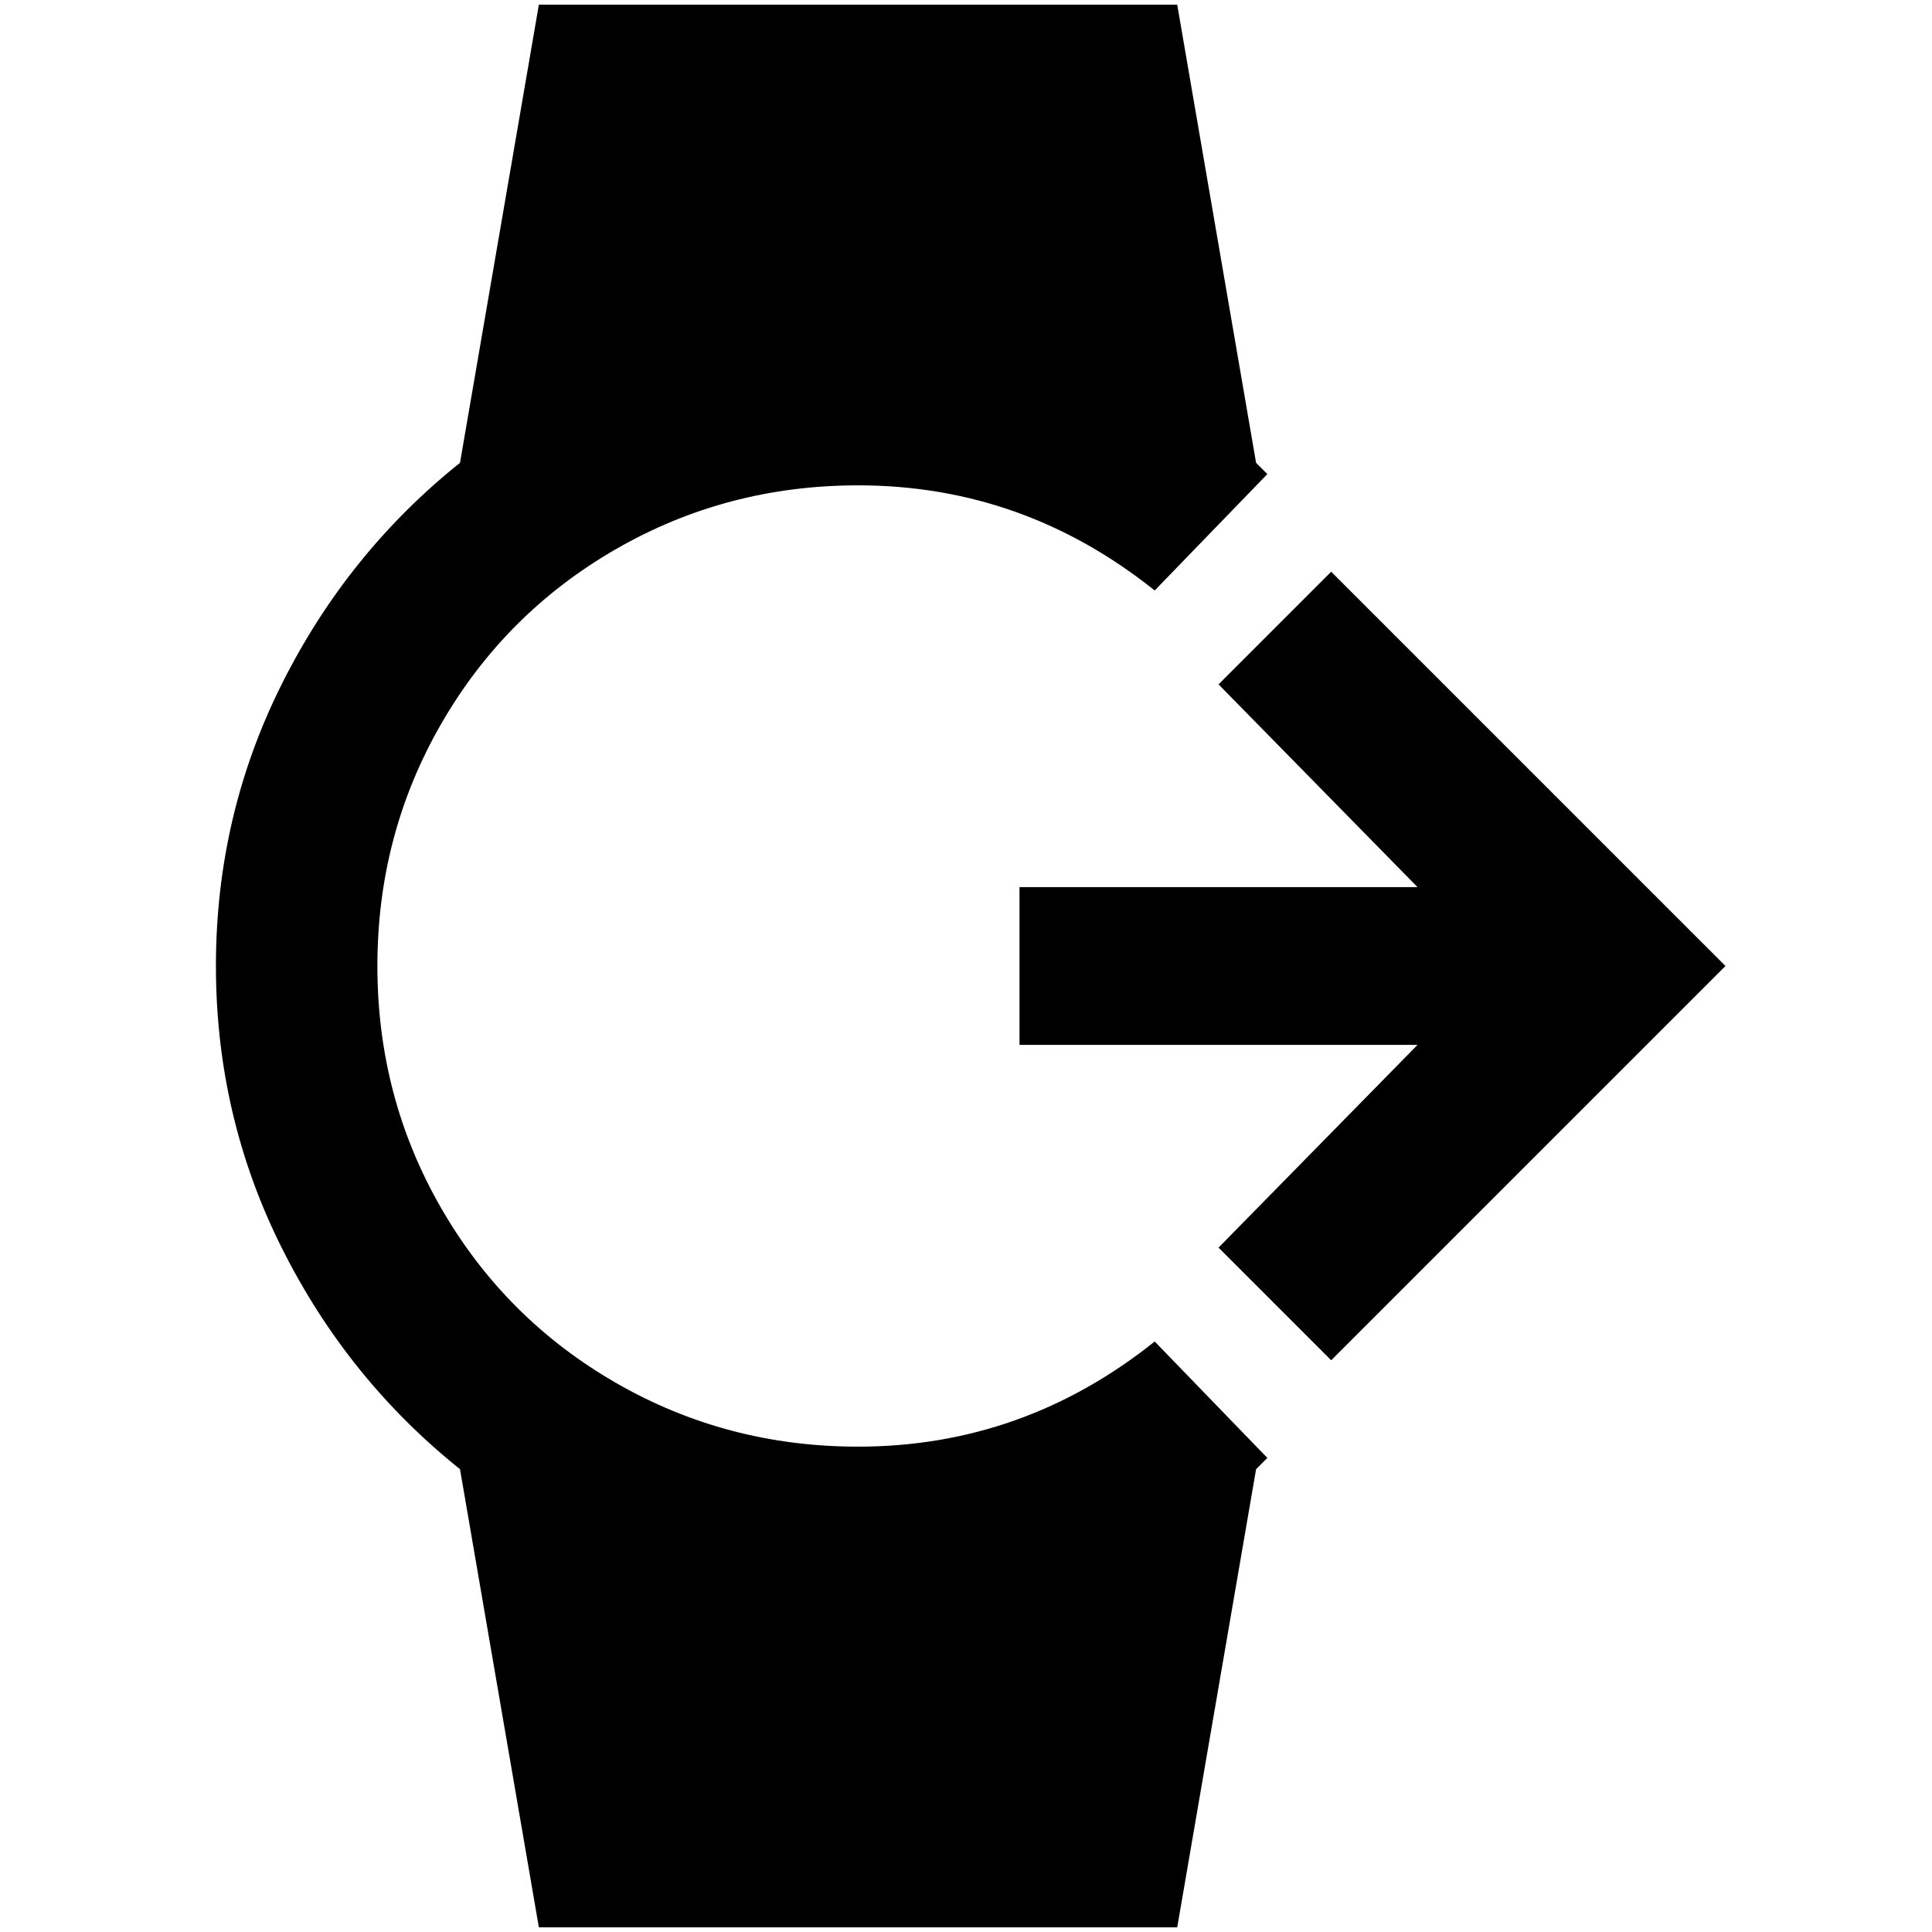 <?xml version="1.0" standalone="no"?>
<!DOCTYPE svg PUBLIC "-//W3C//DTD SVG 1.1//EN" "http://www.w3.org/Graphics/SVG/1.1/DTD/svg11.dtd" >
<svg xmlns="http://www.w3.org/2000/svg" xmlns:xlink="http://www.w3.org/1999/xlink" version="1.1" width="2048" height="2048" viewBox="-10 0 2058 2048">
   <path fill="currentColor"
d="M1076 940h424l-212 -216l120 -120l420 420l-420 420l-120 -120l212 -216h-424v-168zM904 1536q-140 0 -258 -68t-186 -186t-68 -258t68 -258t186 -186t258 -68q176 0 316 112l120 -124l-12 -12l-84 -488h-680l-84 488q-120 96 -190 236t-70 300t70 300t190 236l84 488
h680l84 -488l12 -12l-120 -124q-140 112 -316 112z" />
</svg>
